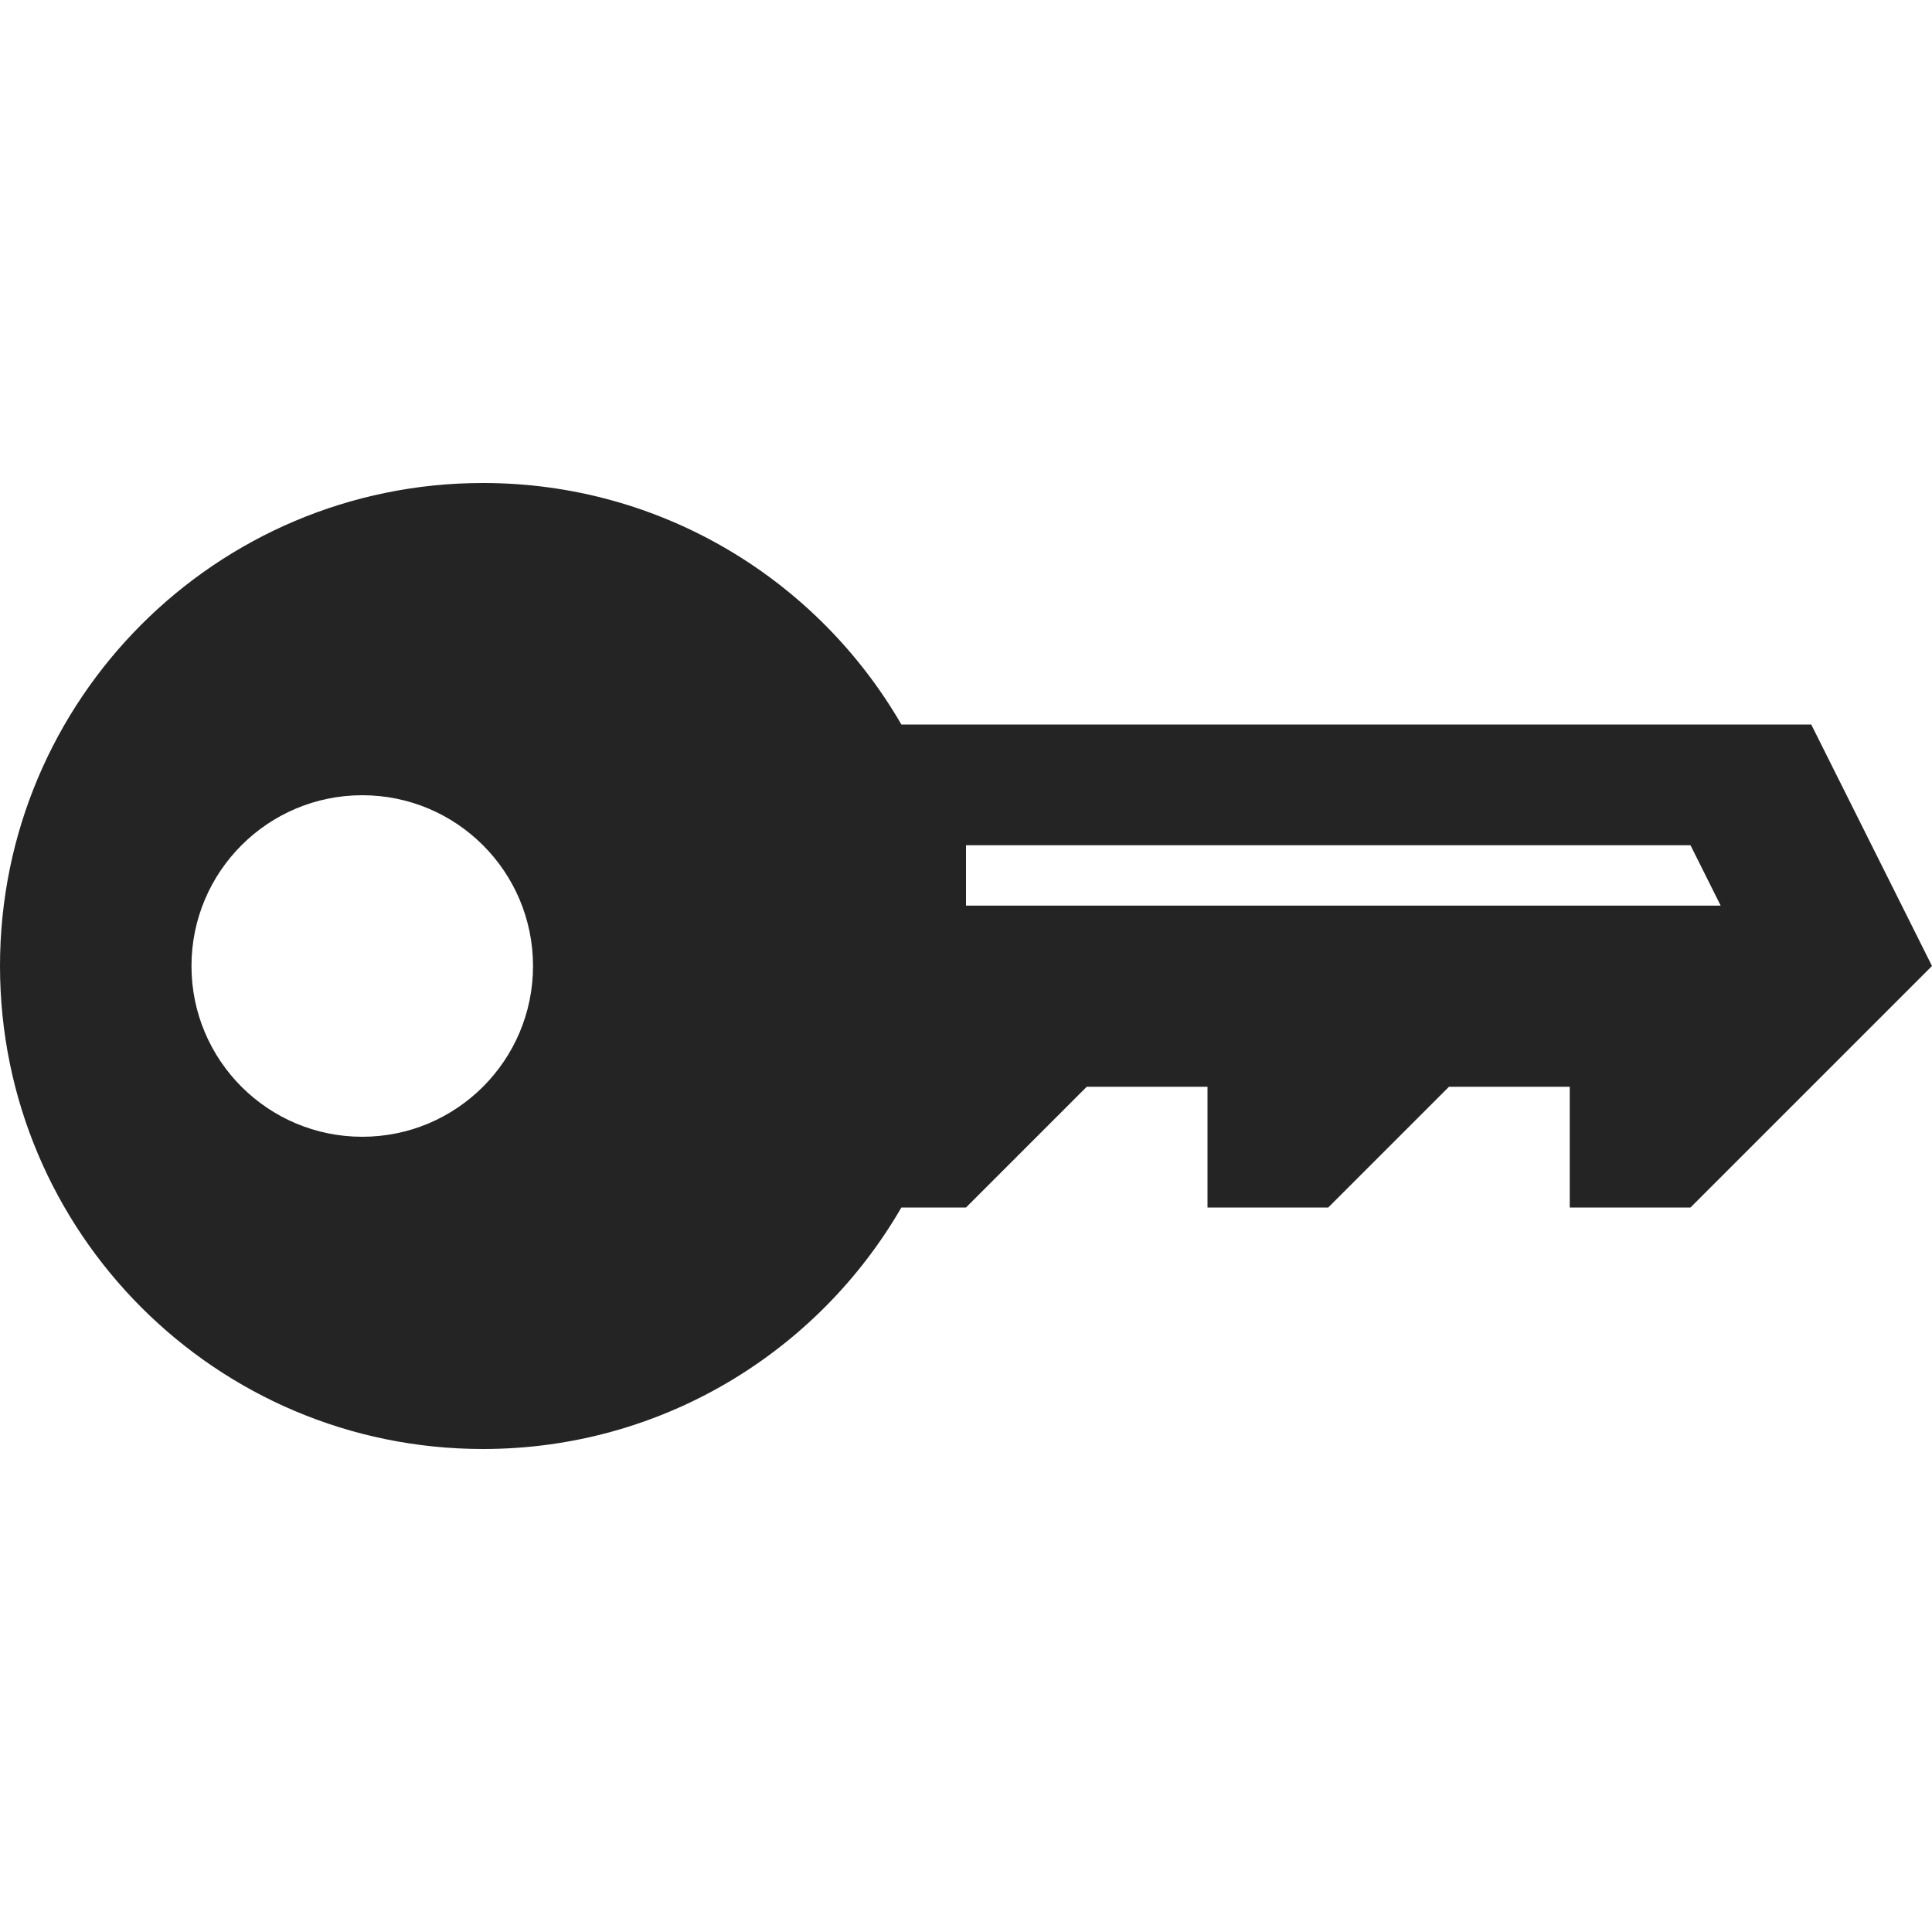 <?xml version="1.0" encoding="utf-8"?> <!-- Generator: IcoMoon.io --> <!DOCTYPE svg PUBLIC "-//W3C//DTD SVG 1.1//EN" "http://www.w3.org/Graphics/SVG/1.1/DTD/svg11.dtd"> <svg width="512" height="512" viewBox="0 0 512 512" xmlns="http://www.w3.org/2000/svg" xmlns:xlink="http://www.w3.org/1999/xlink" fill="#242424"><path d="M 480.00,192.00L 238.872,192.00 C 216.74,153.742, 175.377,128.00, 128.00,128.00C 57.308,128.00,0.00,185.308,0.00,256.00c0.00,70.691, 57.308,128.00, 128.00,128.00 c 47.377,0.00, 88.739-25.742, 110.872-64.00L 256.00,320.00 l 32.00-32.00l 32.00,0.00 l0.00,32.00 l 32.00,0.00 l 32.00-32.00l 32.00,0.00 l0.00,32.00 l 32.00,0.00 l 64.00-64.00L 480.00,192.00z M 96.00,301.255 c-24.994,0.00-45.255-20.262-45.255-45.255c0.00-24.994, 20.261-45.255, 45.255-45.255s 45.255,20.261, 45.255,45.255 C 141.255,280.993, 120.994,301.255, 96.00,301.255z M 256.00,240.00l0.00-16.00 l 192.00,0.00 l 8.00,16.00L 256.00,240.00 z" ></path></svg>